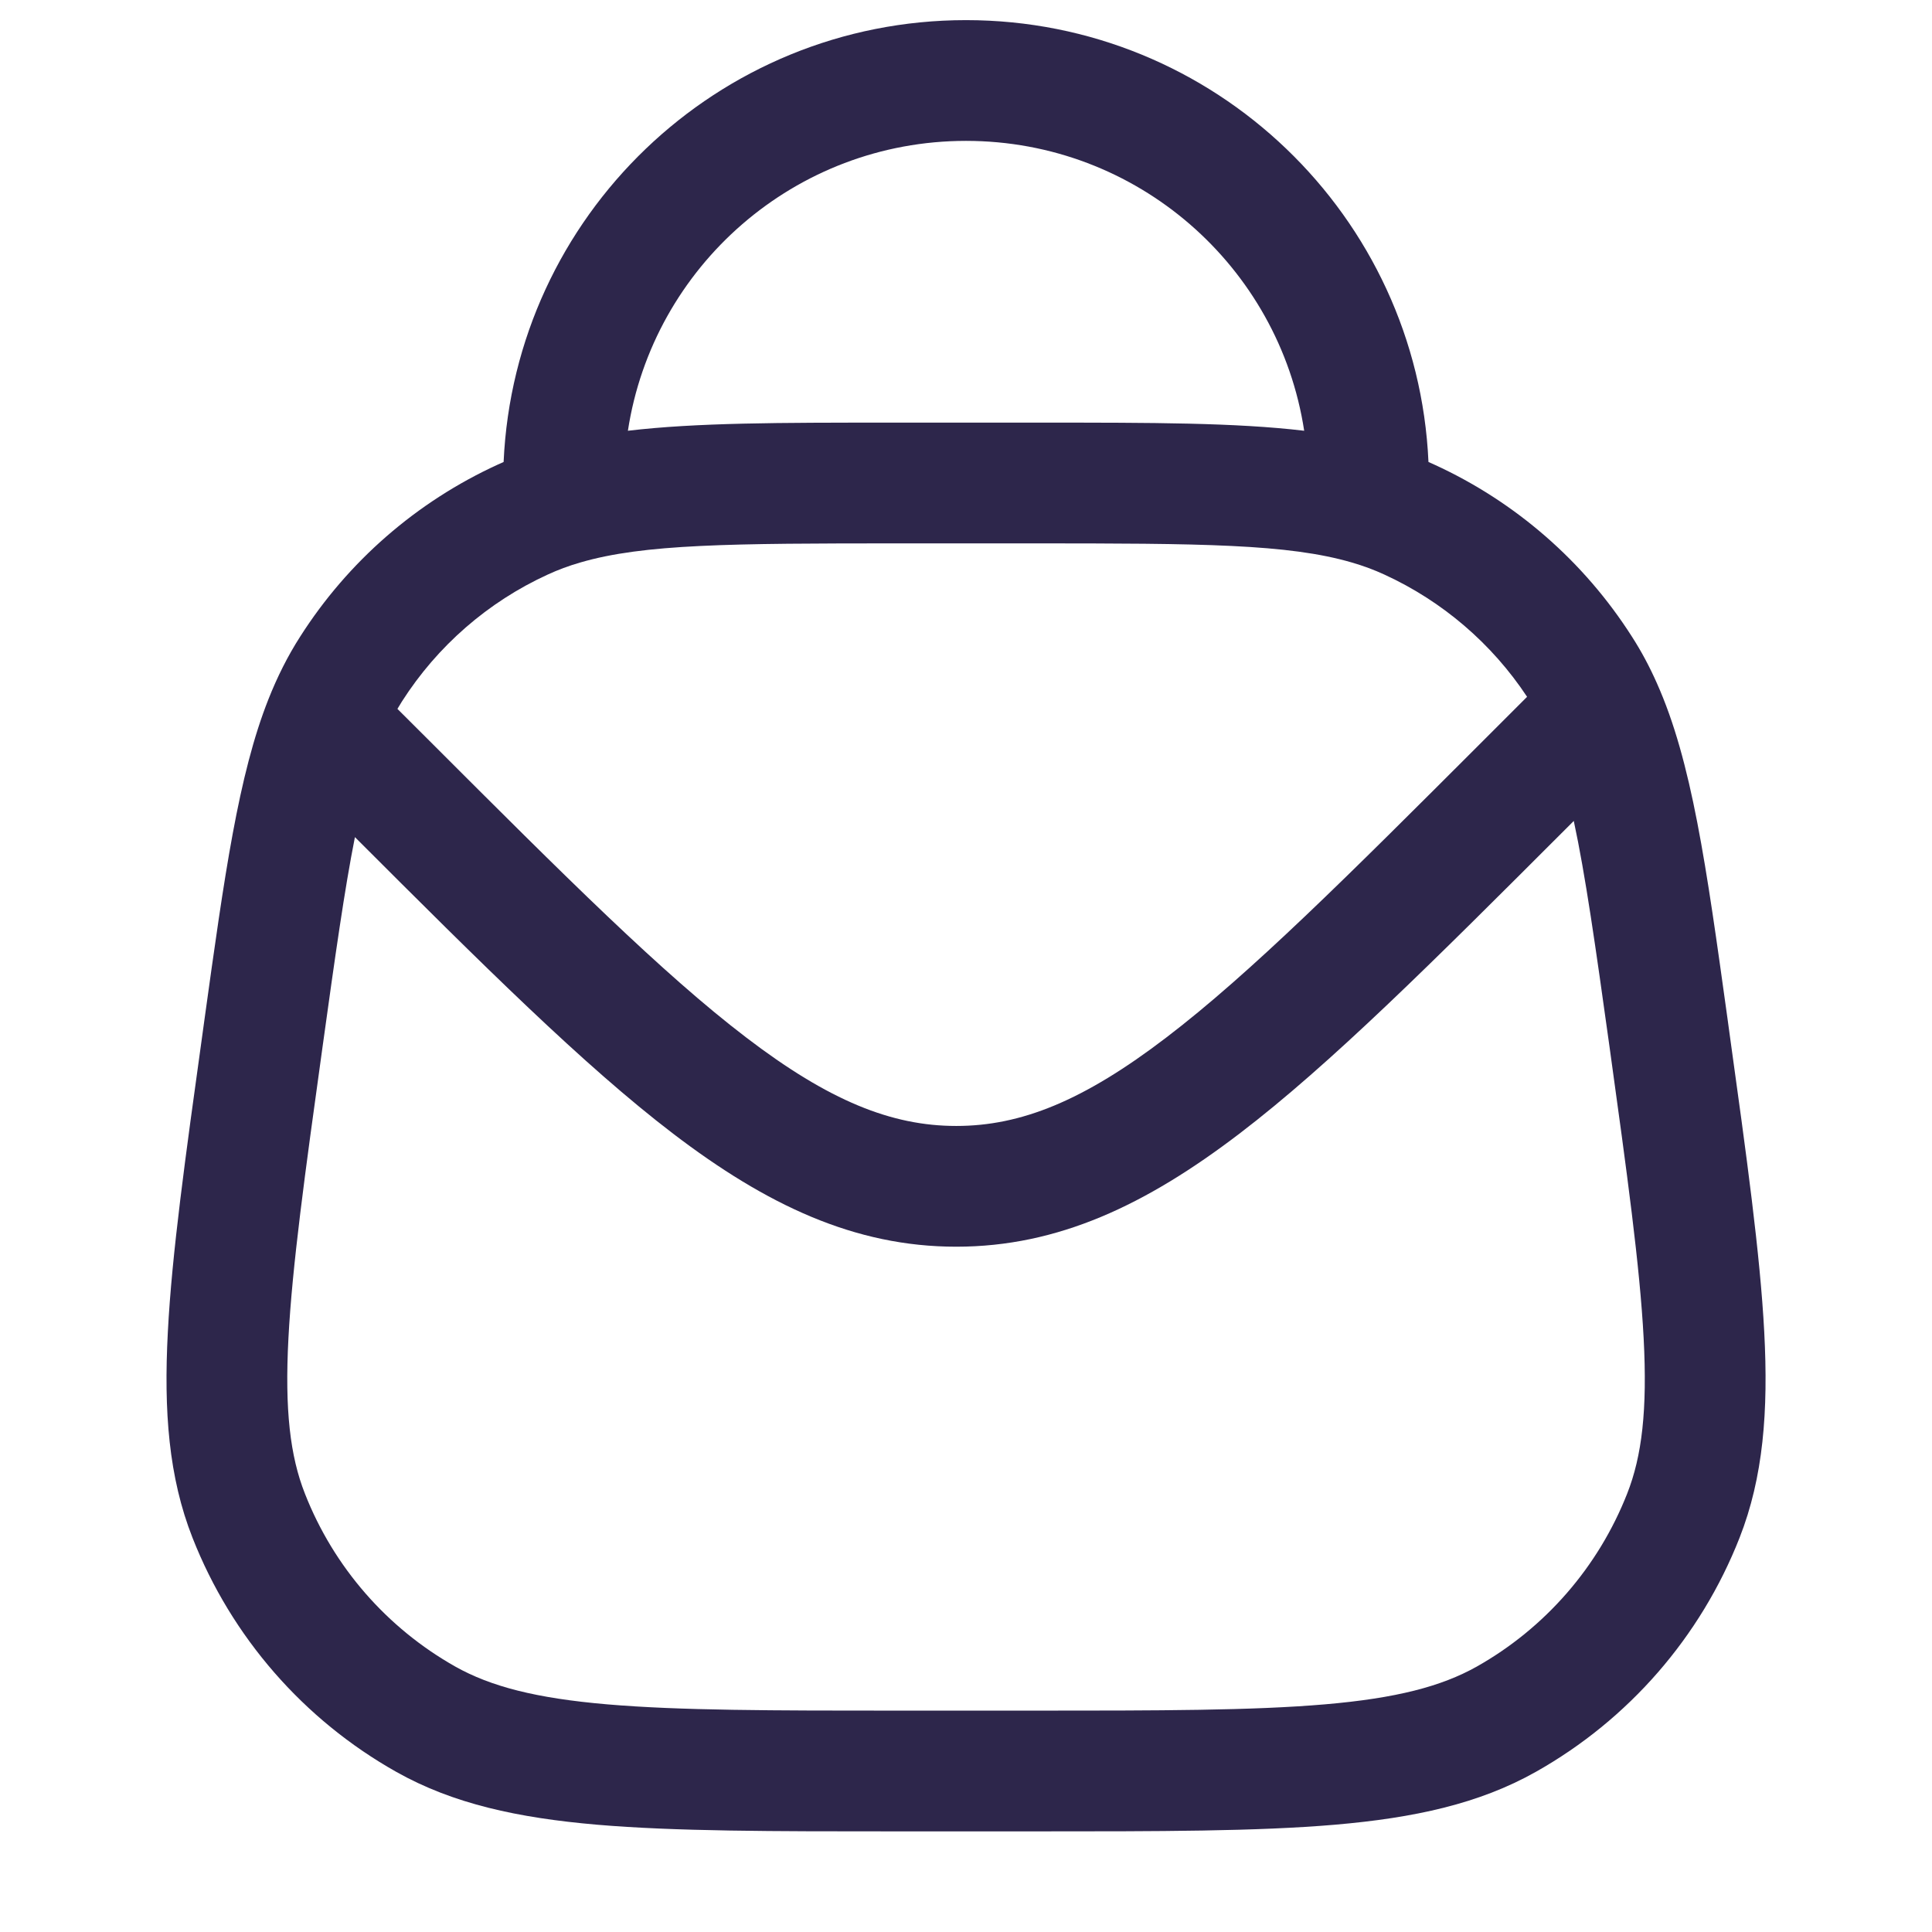 <svg width="24" height="24" viewBox="0 0 24 24" fill="none" xmlns="http://www.w3.org/2000/svg">
<path fill-rule="evenodd" clip-rule="evenodd" d="M12 0.25C8.912 0.25 6.393 2.685 6.256 5.739C6.231 5.75 6.205 5.761 6.18 5.773C5.175 6.234 4.323 6.975 3.729 7.908C3.573 8.151 3.445 8.408 3.335 8.685C2.962 9.627 2.789 10.87 2.538 12.679L2.517 12.832C2.303 14.372 2.135 15.576 2.085 16.546C2.033 17.53 2.095 18.351 2.392 19.104C2.876 20.335 3.77 21.362 4.923 22.011C5.628 22.408 6.432 22.582 7.414 22.667C8.382 22.75 9.598 22.75 11.152 22.75H12.848C14.403 22.75 15.619 22.75 16.586 22.667C17.569 22.582 18.373 22.408 19.078 22.011C20.231 21.362 21.125 20.335 21.609 19.104C21.905 18.351 21.968 17.53 21.916 16.546C21.865 15.576 21.698 14.372 21.484 12.832L21.46 12.656C21.194 10.74 21.016 9.457 20.582 8.486C20.492 8.283 20.39 8.091 20.272 7.908C19.677 6.975 18.826 6.234 17.821 5.773C17.796 5.761 17.77 5.75 17.745 5.739C17.608 2.685 15.089 0.25 12 0.25ZM11.047 5.25C9.693 5.25 8.653 5.25 7.8 5.351C8.112 3.312 9.874 1.75 12 1.75C14.127 1.75 15.889 3.312 16.201 5.351C15.348 5.25 14.307 5.25 12.954 5.25H11.047ZM7.21 6.987C8 6.757 9.069 6.75 11.188 6.75H12.812C14.932 6.75 16.001 6.757 16.791 6.987C16.936 7.029 17.07 7.079 17.196 7.137C17.918 7.468 18.532 7.994 18.97 8.656L18.42 9.206C16.738 10.888 15.529 12.095 14.486 12.89C13.461 13.673 12.685 13.987 11.879 13.987C11.073 13.987 10.297 13.673 9.272 12.89C8.229 12.095 7.02 10.888 5.338 9.206L4.937 8.806C4.956 8.775 4.974 8.744 4.993 8.714C5.433 8.025 6.062 7.477 6.805 7.137C6.931 7.079 7.064 7.029 7.21 6.987ZM19.55 10.198C19.694 10.866 19.819 11.748 19.994 13.003C20.213 14.586 20.371 15.726 20.418 16.624C20.465 17.515 20.397 18.089 20.213 18.555C19.855 19.465 19.195 20.224 18.343 20.704C17.906 20.949 17.346 21.096 16.458 21.172C15.562 21.249 14.411 21.25 12.812 21.25H11.188C9.59 21.25 8.439 21.249 7.543 21.172C6.654 21.096 6.095 20.949 5.658 20.704C4.806 20.224 4.145 19.465 3.788 18.555C3.604 18.089 3.536 17.515 3.583 16.624C3.63 15.726 3.787 14.586 4.007 13.003C4.164 11.872 4.281 11.043 4.409 10.399C5.998 11.988 7.251 13.235 8.362 14.083C9.521 14.967 10.614 15.487 11.879 15.487C13.145 15.487 14.237 14.967 15.396 14.083C16.529 13.219 17.808 11.94 19.44 10.308L19.55 10.198Z" fill="#2D264B"/>
</svg>
